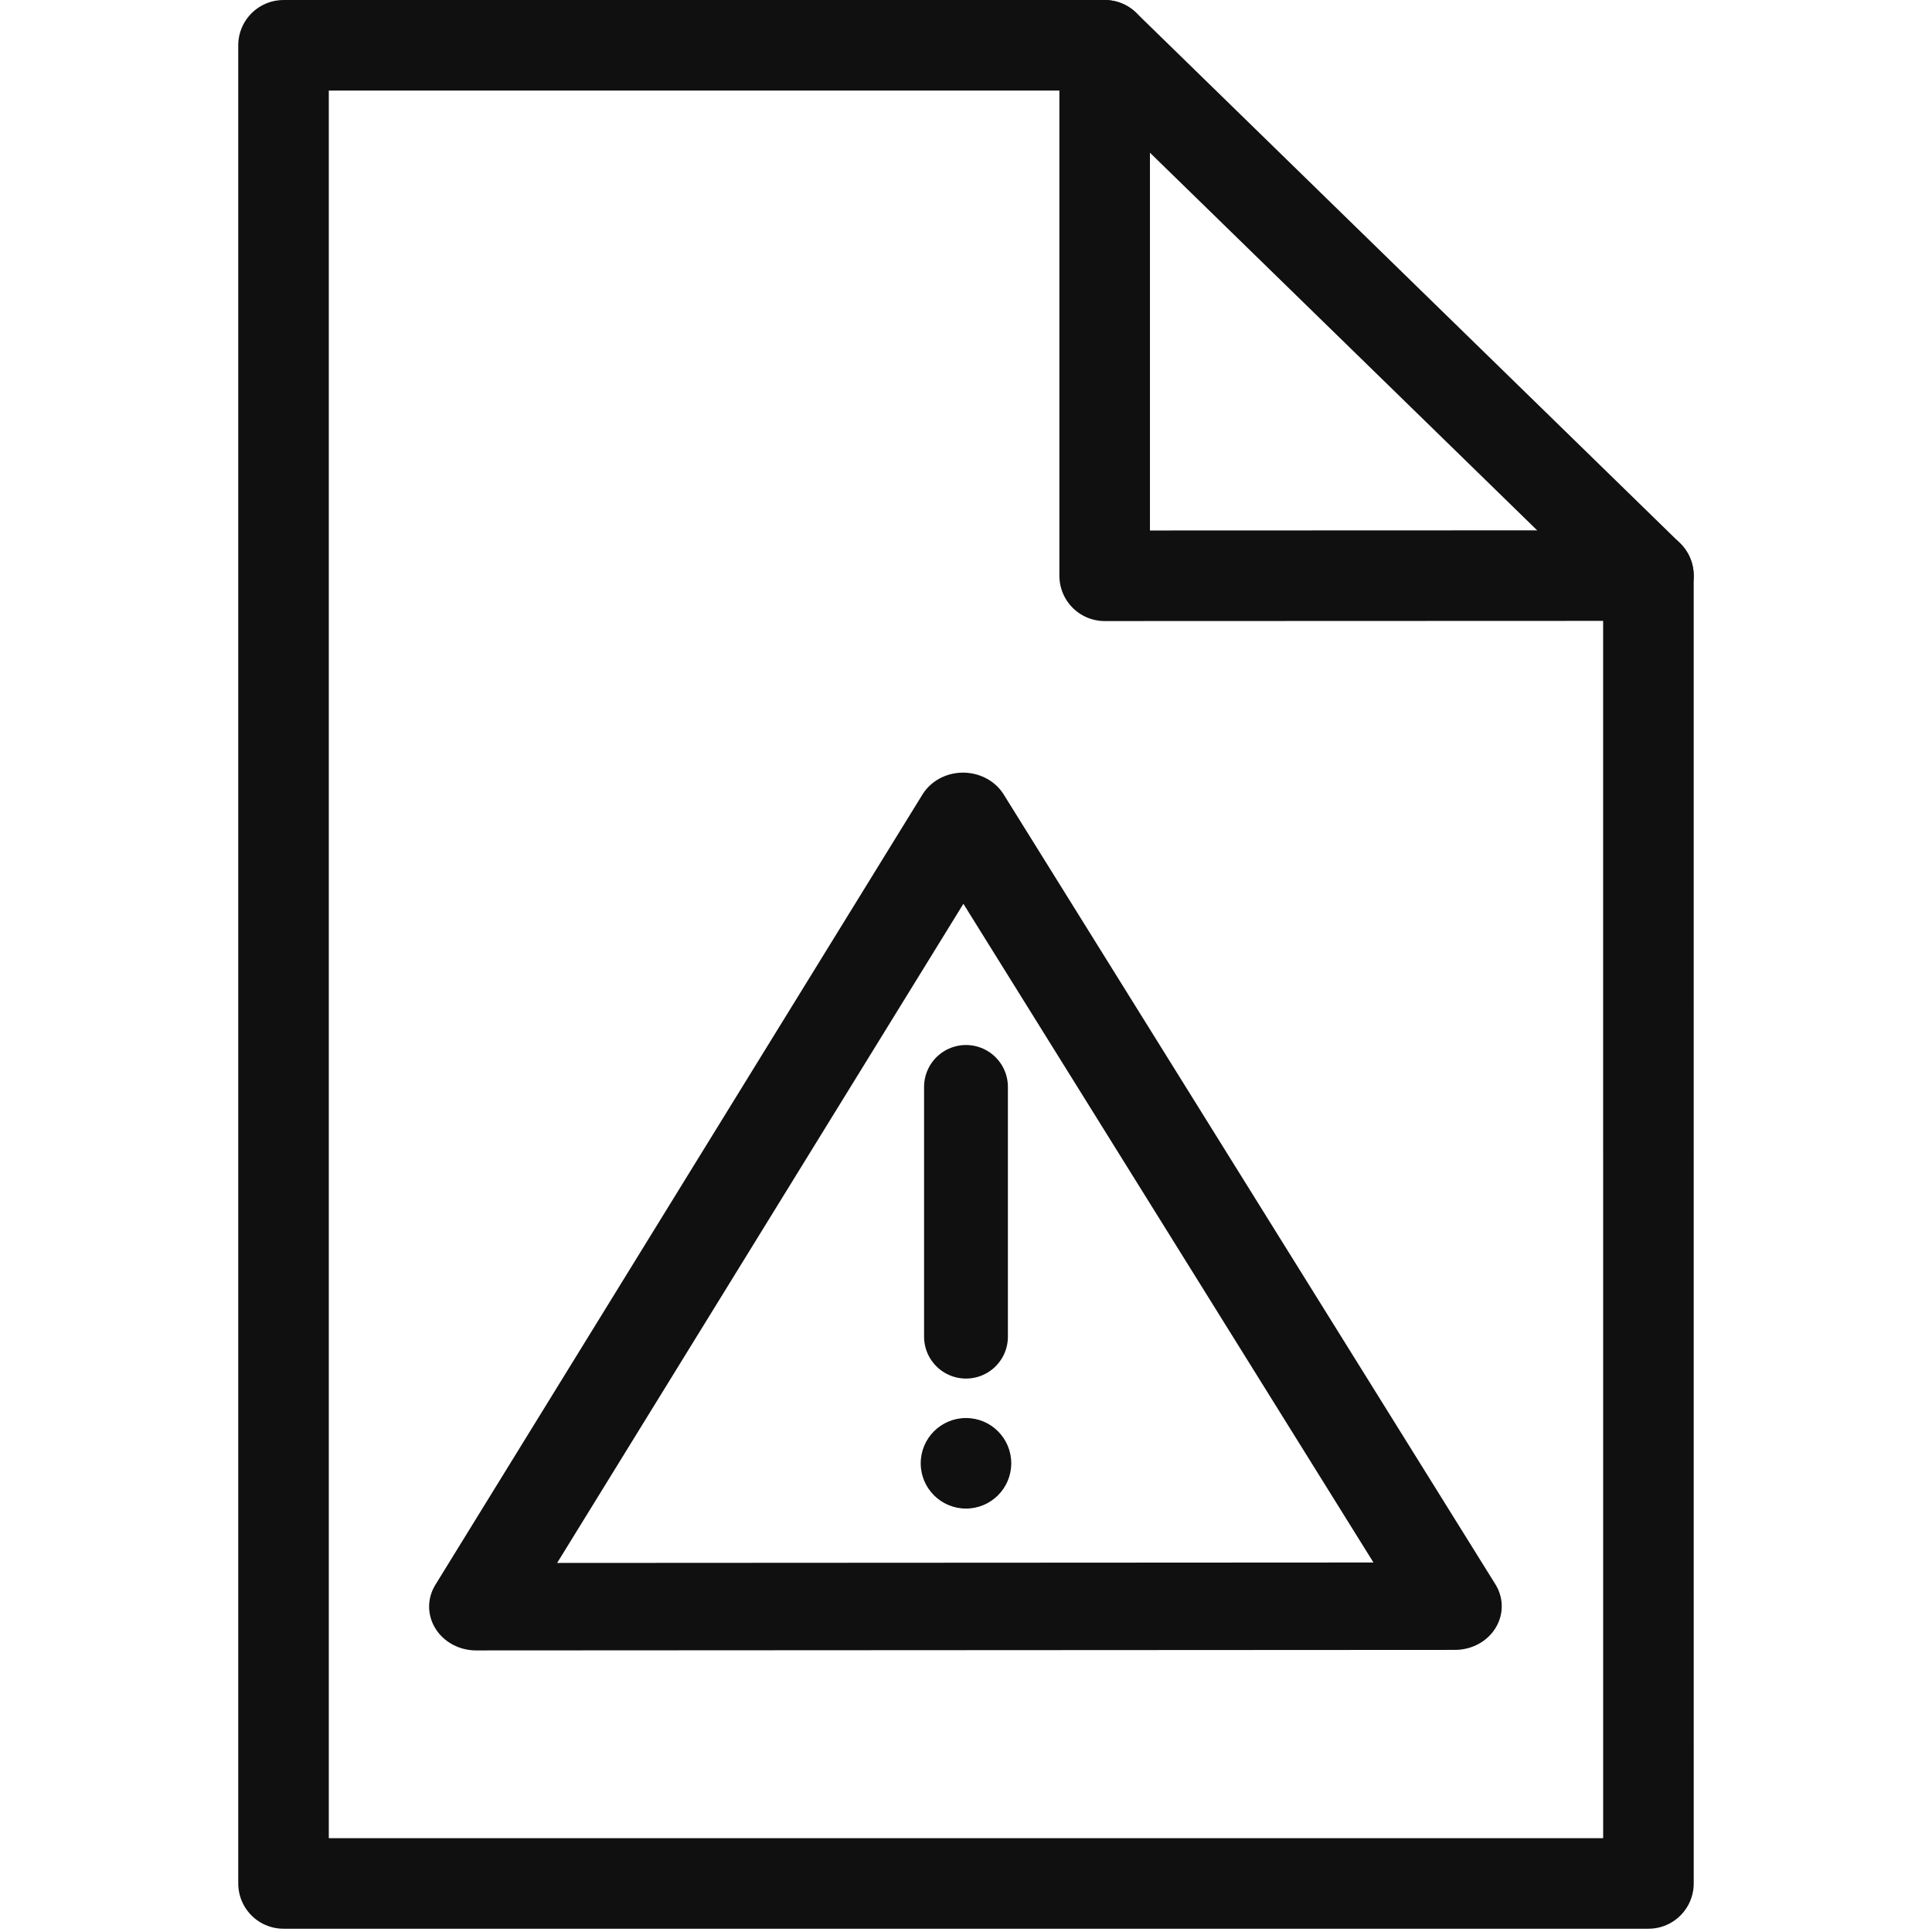 <?xml version="1.0" encoding="UTF-8" standalone="no"?>
<!-- Created with Inkscape (http://www.inkscape.org/) -->

<svg
   width="256"
   height="256"
   viewBox="0 0 67.733 67.733"
   version="1.1"
   id="svg5"
   inkscape:version="1.2 (dc2aedaf03, 2022-05-15)"
   sodipodi:docname="file-error.svg"
   xmlns:inkscape="http://www.inkscape.org/namespaces/inkscape"
   xmlns:sodipodi="http://sodipodi.sourceforge.net/DTD/sodipodi-0.dtd"
   xmlns="http://www.w3.org/2000/svg"
   xmlns:svg="http://www.w3.org/2000/svg">
  <sodipodi:namedview
     id="namedview7"
     pagecolor="#ffffff"
     bordercolor="#000000"
     borderopacity="0.25"
     inkscape:showpageshadow="2"
     inkscape:pageopacity="0.0"
     inkscape:pagecheckerboard="0"
     inkscape:deskcolor="#d1d1d1"
     inkscape:document-units="mm"
     showgrid="false"
     inkscape:zoom="2.9006173"
     inkscape:cx="168.24005"
     inkscape:cy="130.14471"
     inkscape:window-width="1920"
     inkscape:window-height="1001"
     inkscape:window-x="-9"
     inkscape:window-y="-9"
     inkscape:window-maximized="1"
     inkscape:current-layer="layer1" />
  <defs
     id="defs2" />
  <g
     inkscape:label="Vrstva 1"
     inkscape:groupmode="layer"
     id="layer1"
     transform="matrix(1,0,0,-1,8.353,67.618)">
    <path
       id="rect184"
       style="fill:none;stroke:#101010;stroke-width:3.175;stroke-linecap:round;stroke-linejoin:round"
       d="m 1.587,1.587 c 16.498,0 31.354,0 47.852,0 L 49.438,47.439 30.375,66.03 H 1.587 v 0 z"
       sodipodi:nodetypes="ccccccc" />
    <path
       style="fill:none;fill-opacity:1;stroke:#101010;stroke-width:3.175;stroke-linecap:round;stroke-linejoin:round;stroke-dasharray:none;stroke-opacity:1;paint-order:normal"
       d="M 30.375,66.03 V 47.432 l 19.063,0.007"
       id="path3916"
       sodipodi:nodetypes="ccc" />
    <path
       sodipodi:type="star"
       style="fill:none;stroke:#101010;stroke-width:3.606;stroke-linecap:round;stroke-linejoin:round;stroke-dasharray:none;stroke-opacity:1"
       id="path899"
       inkscape:flatsided="true"
       sodipodi:sides="3"
       sodipodi:cx="66.53756"
       sodipodi:cy="88.257072"
       sodipodi:r1="21.722252"
       sodipodi:r2="10.861125"
       sodipodi:arg1="1.5549246"
       sodipodi:arg2="2.6021222"
       inkscape:rounded="0"
       inkscape:randomized="0"
       d="M 66.882,109.977 47.556,77.696 85.175,77.099 Z"
       transform="matrix(-0.912,0.013,0.012,0.85,85.09,-55.352)"
       inkscape:transform-center-x="0.1347867"
       inkscape:transform-center-y="-2.5547953" />
    <path
       style="fill:none;stroke:#101010;stroke-width:2.939;stroke-linecap:round;stroke-linejoin:round;stroke-dasharray:none;stroke-opacity:1"
       d="M 25.513,29.512 V 20.757"
       id="path1007" />
    <circle
       style="fill:#101010;fill-opacity:1;stroke:none;stroke-width:0;stroke-linecap:round;stroke-linejoin:round;stroke-dasharray:none;stroke-opacity:1"
       id="path1061"
       cx="25.513"
       cy="-16.317"
       transform="scale(1,-1)"
       r="1.587" />
  </g>
</svg>
